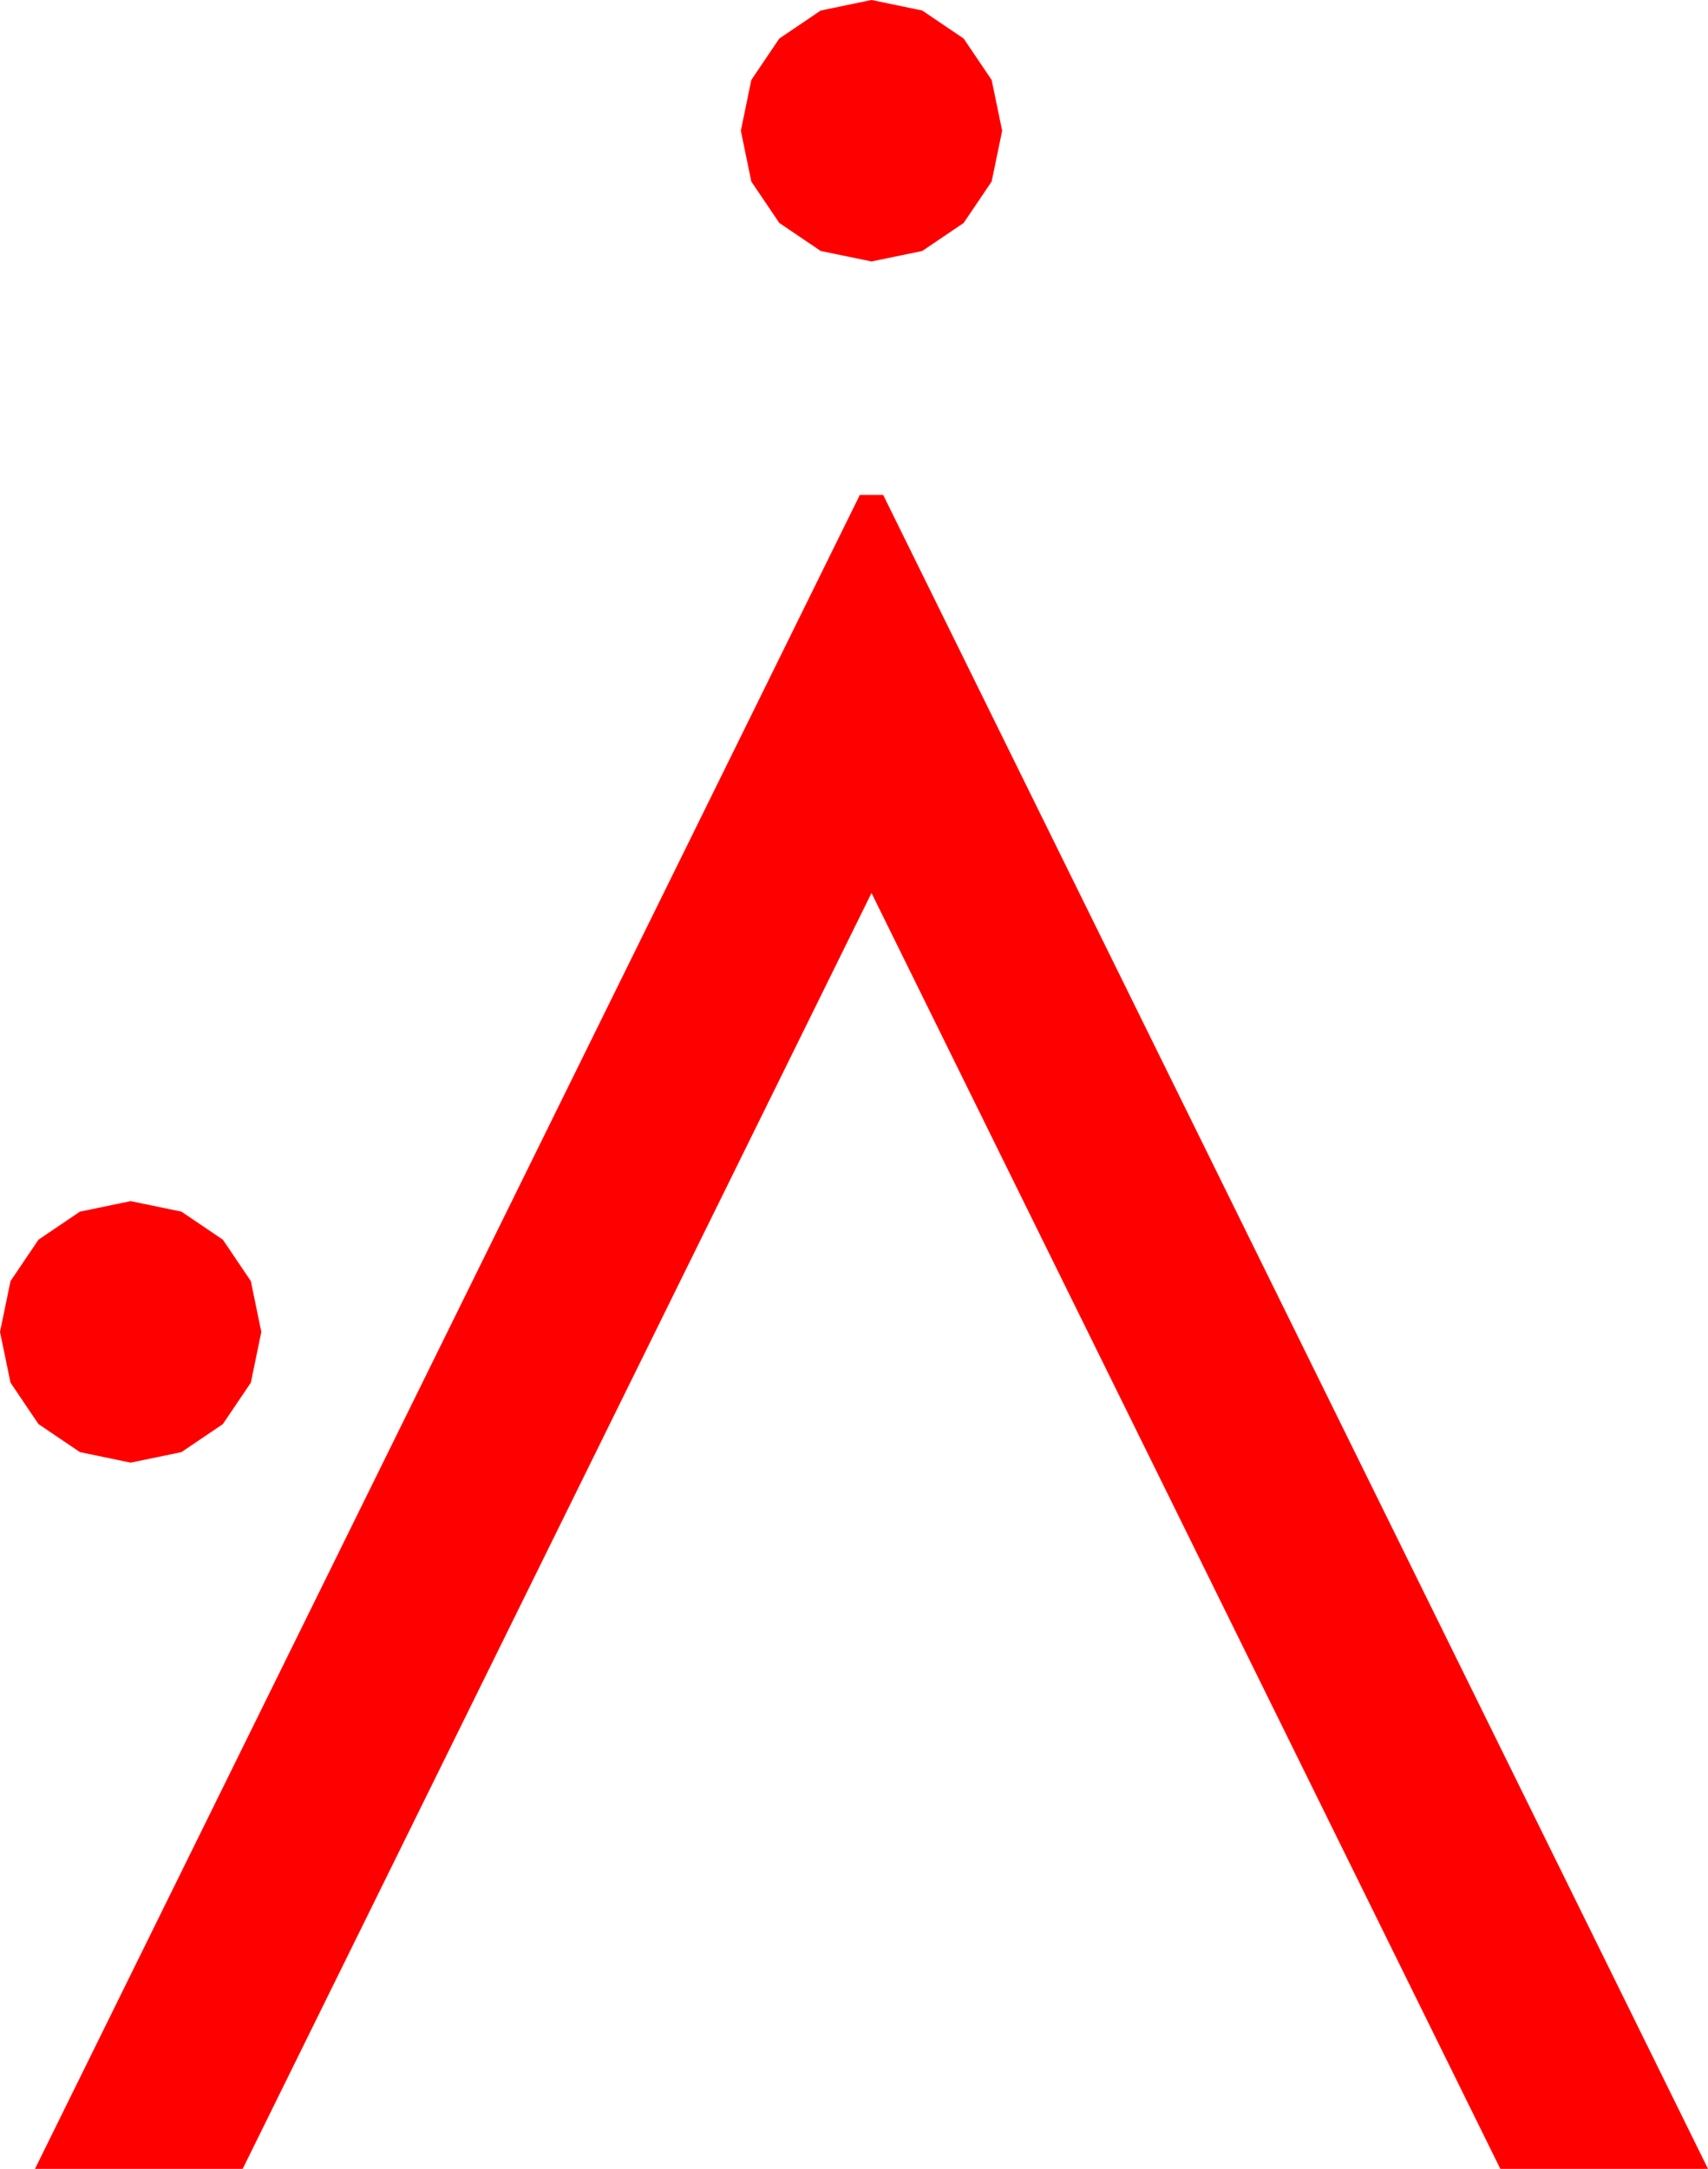 <?xml version="1.0" encoding="utf-8"?>
<!DOCTYPE svg PUBLIC "-//W3C//DTD SVG 1.1//EN" "http://www.w3.org/Graphics/SVG/1.1/DTD/svg11.dtd">
<svg width="42.891" height="54.434" xmlns="http://www.w3.org/2000/svg" xmlns:xlink="http://www.w3.org/1999/xlink" xmlns:xml="http://www.w3.org/XML/1998/namespace" version="1.1">
  <g>
    <g>
      <path style="fill:#FF0000;fill-opacity:1" d="M3.281,30.146L4.556,30.41 5.596,31.113 6.299,32.153 6.562,33.428 6.299,34.702 5.596,35.742 4.556,36.445 3.281,36.709 2.007,36.445 0.967,35.742 0.264,34.702 0,33.428 0.264,32.153 0.967,31.113 2.007,30.41 3.281,30.146z M21.592,12.422L22.178,12.422 42.891,54.434 37.676,54.434 21.885,22.412 6.094,54.434 0.879,54.434 21.592,12.422z M21.885,0L23.159,0.264 24.199,0.967 24.902,2.007 25.166,3.281 24.902,4.556 24.199,5.596 23.159,6.299 21.885,6.562 20.61,6.299 19.57,5.596 18.867,4.556 18.604,3.281 18.867,2.007 19.57,0.967 20.61,0.264 21.885,0z" />
    </g>
  </g>
</svg>